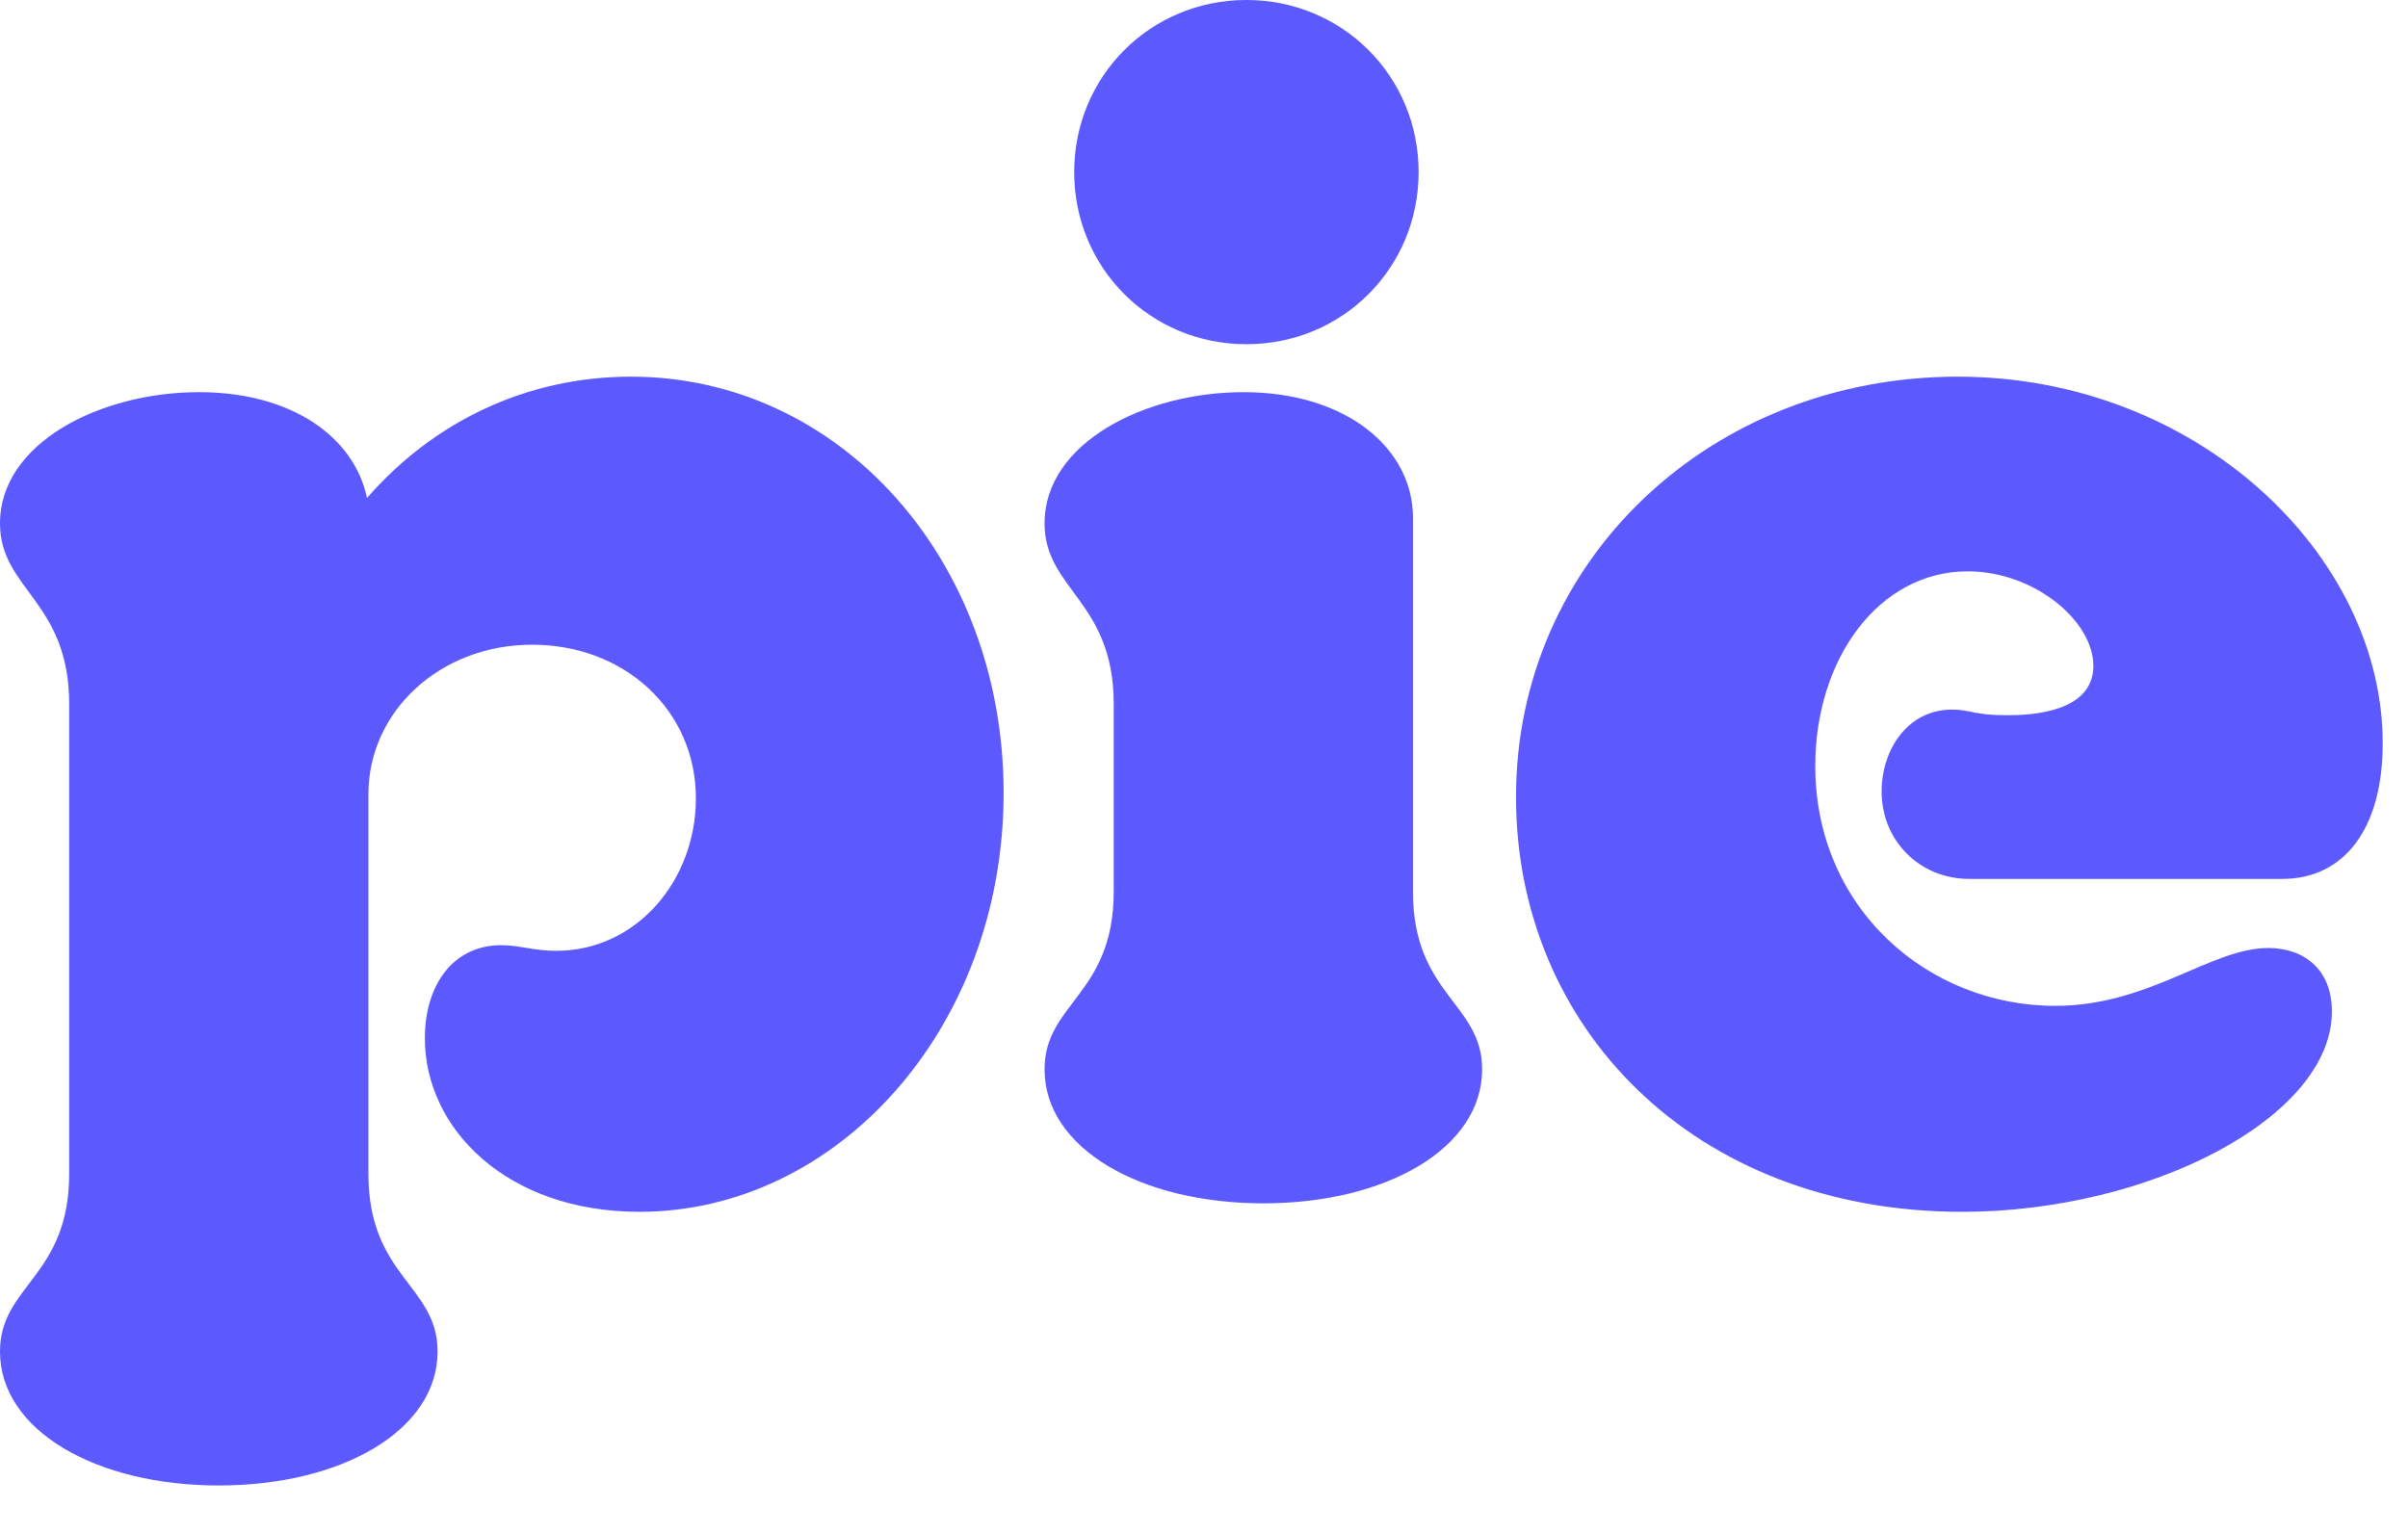 <svg width="559" height="356" viewBox="0 0 559 356" fill="none" xmlns="http://www.w3.org/2000/svg">
<path d="M455.48 281.388C499.061 281.388 541.333 259.44 541.333 234.873C541.333 225.046 534.779 220.132 526.587 220.132C513.152 220.132 499.061 233.562 477.106 233.562C447.615 233.562 421.401 210.959 421.401 177.874C421.401 152.979 436.146 132.669 456.791 132.669C472.191 132.669 485.954 144.133 485.954 154.616C485.954 165.426 471.536 166.082 465.966 166.082C458.1 166.082 457.446 164.771 453.186 164.771C442.7 164.771 436.801 174.271 436.801 183.77C436.801 195.236 445.649 204.08 457.118 204.08H529.863C544.282 204.08 553.129 192.287 553.129 172.632C553.129 128.737 509.875 87.463 454.496 87.463C397.152 87.463 351.931 130.048 351.931 185.081C351.931 238.476 393.22 281.388 455.48 281.388ZM50.791 344.938C22.282 344.938 0 332.162 0 313.818C0 298.422 16.056 296.457 16.056 272.544V163.46C16.056 139.547 0 136.927 0 121.531C0 102.859 23.265 91.066 46.203 91.066C67.831 91.066 82.249 101.549 85.198 115.634C100.599 97.945 122.226 87.463 146.475 87.463C194.972 87.463 232.982 130.048 232.982 184.098C232.982 238.804 194.316 281.388 148.44 281.388C117.638 281.388 98.633 262.061 98.633 241.096C98.633 228.321 105.514 219.477 116.328 219.477C120.587 219.477 123.864 220.786 129.107 220.786C147.786 220.786 161.547 204.408 161.547 185.409C161.547 164.771 144.836 149.702 123.537 149.702C102.237 149.702 85.525 165.099 85.525 184.426V272.544C85.525 296.457 101.582 298.422 101.582 313.818C101.582 332.162 79.299 344.938 50.791 344.938ZM289.345 79.929C311.627 79.929 329.322 62.24 329.322 39.964C329.322 17.689 311.627 0 289.345 0C267.062 0 249.367 17.689 249.367 39.964C249.367 62.24 267.062 79.929 289.345 79.929ZM293.277 279.423C321.785 279.423 344.067 266.647 344.067 248.303C344.067 232.907 328.011 230.941 328.011 207.028V120.221C328.011 104.169 312.609 91.066 288.689 91.066C265.751 91.066 242.485 102.859 242.485 121.531C242.485 136.927 258.543 139.547 258.543 163.46V207.028C258.543 230.941 242.485 232.907 242.485 248.303C242.485 266.647 264.768 279.423 293.277 279.423Z" fill="#5C59FE"/>
</svg>
